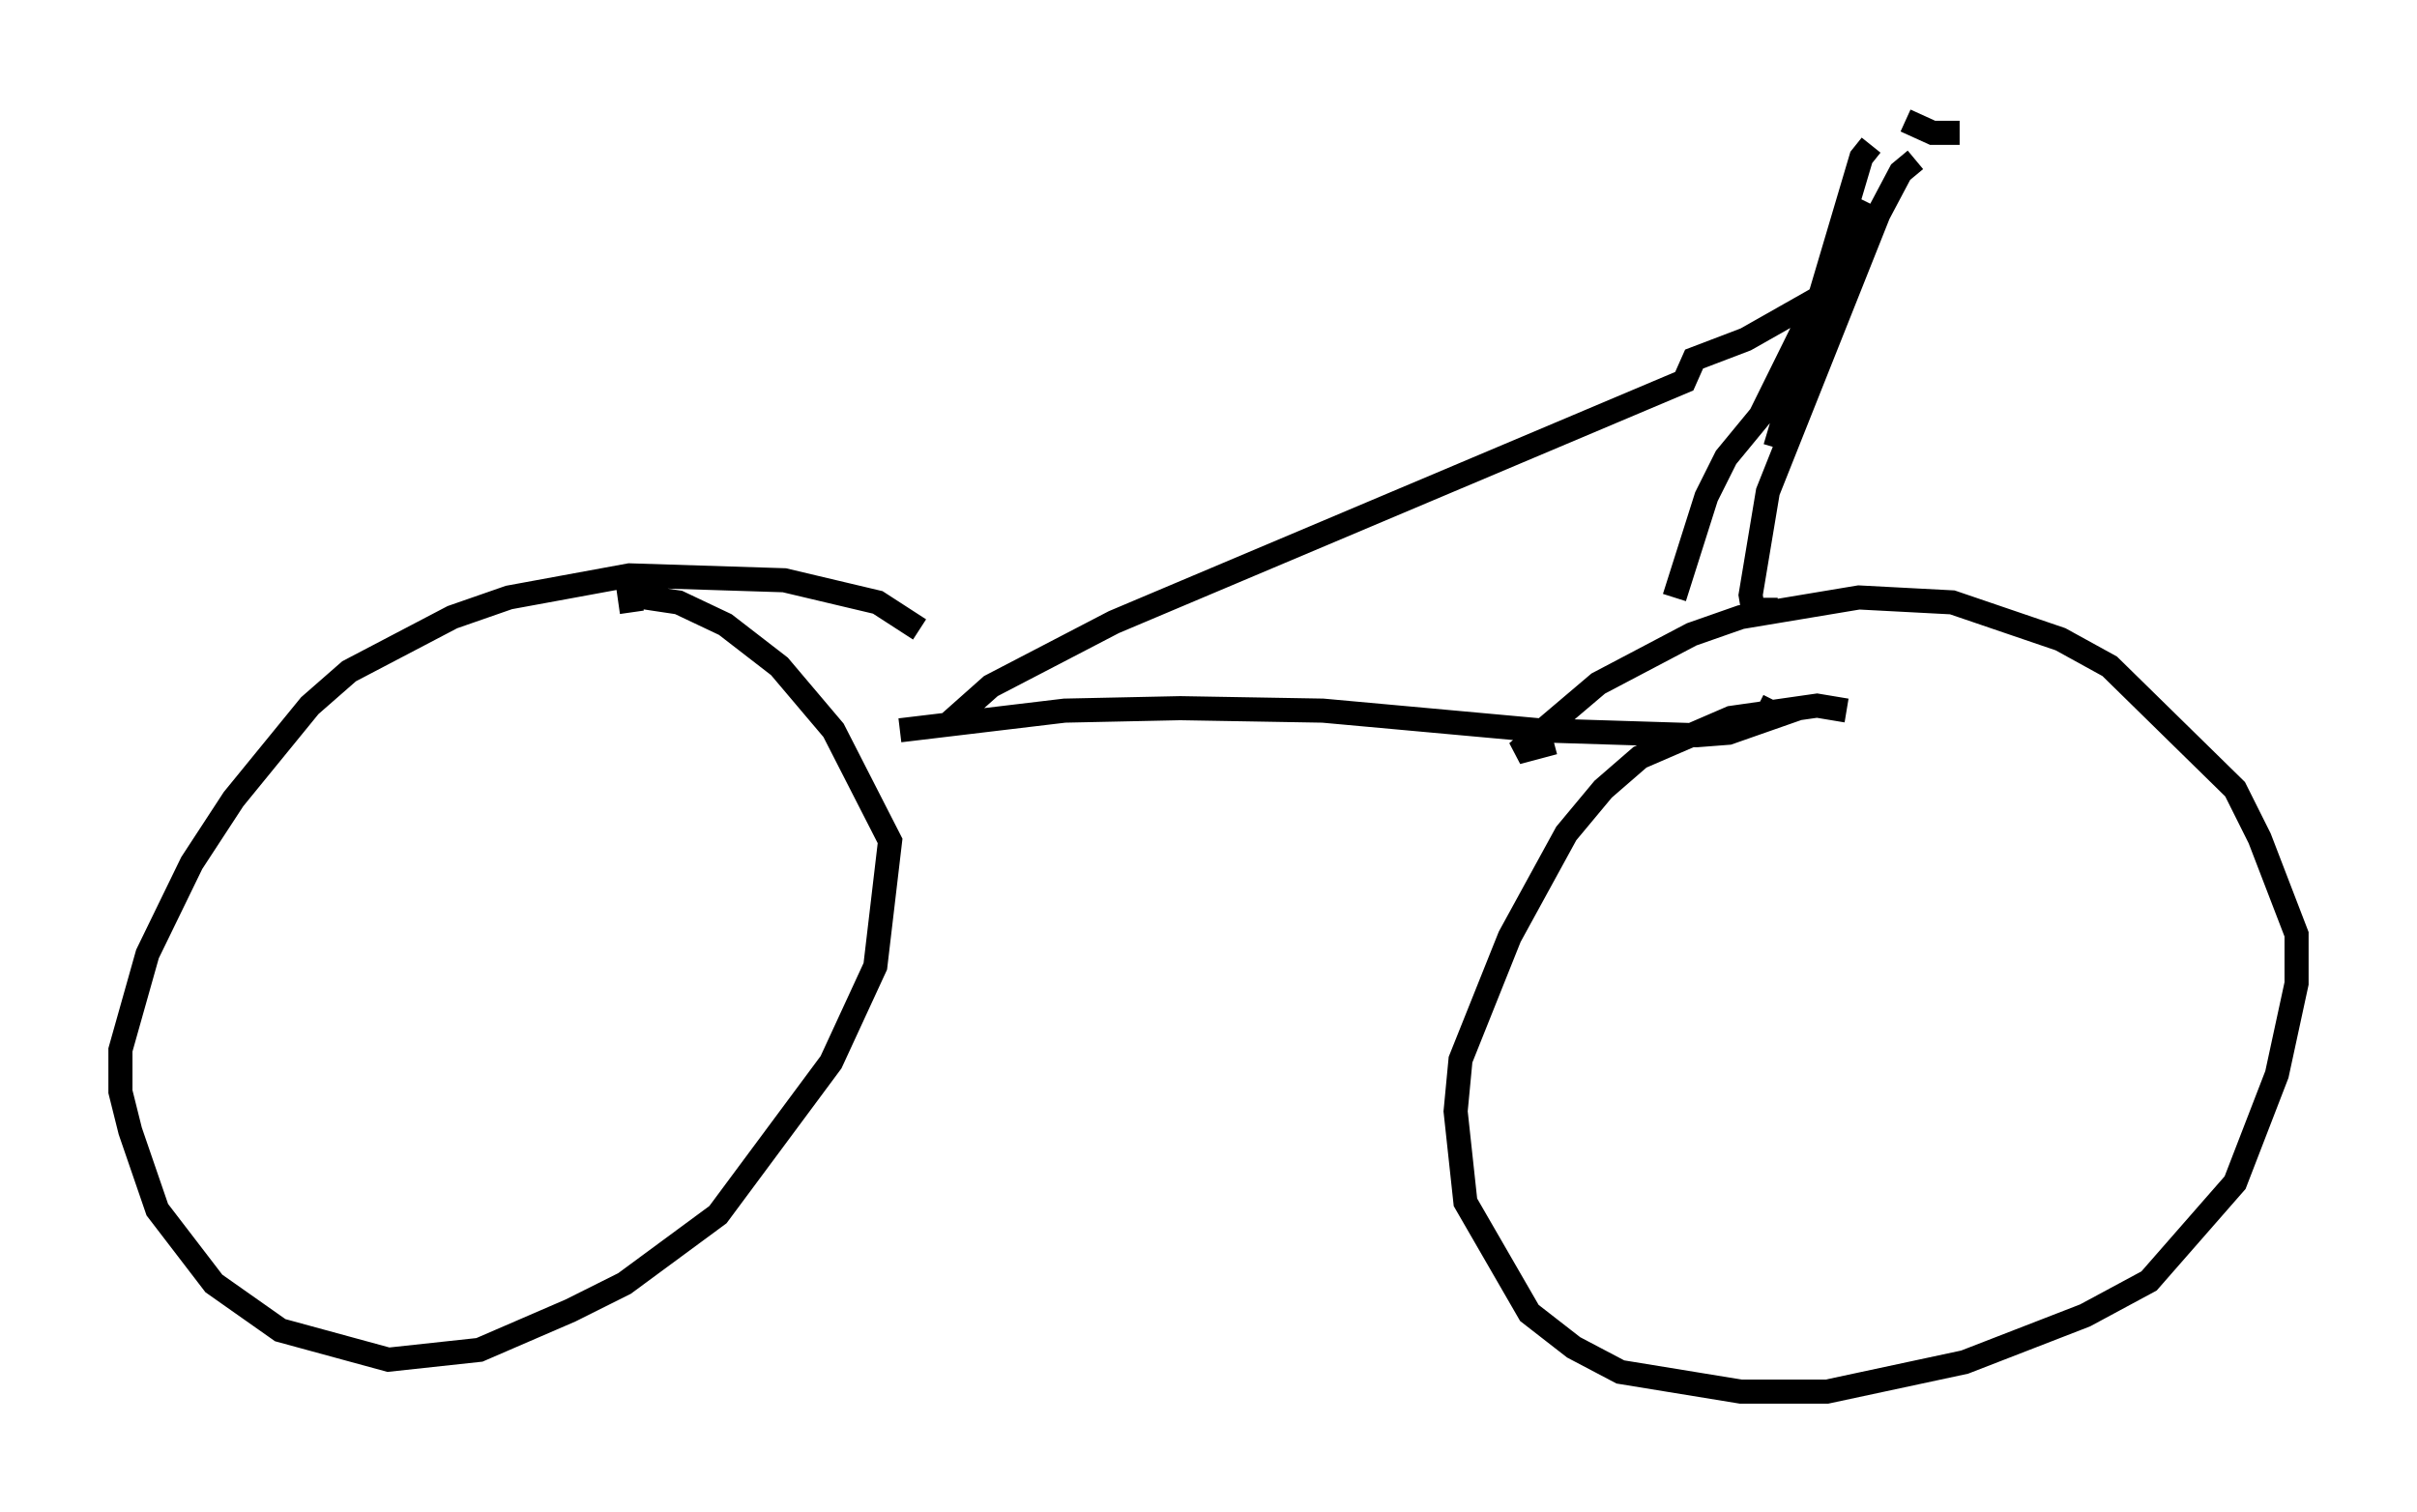 <?xml version="1.0" encoding="utf-8" ?>
<svg baseProfile="full" height="62.778" version="1.1" width="100.345" xmlns="http://www.w3.org/2000/svg" xmlns:ev="http://www.w3.org/2001/xml-events" xmlns:xlink="http://www.w3.org/1999/xlink"><defs /><rect fill="white" height="62.778" width="100.345" x="0" y="0" /><path d="M77.684, 30.113 m-1.021, -0.613 l-1.225, -0.204 -3.573, 0.51 l-3.777, 1.633 -1.531, 1.327 l-1.531, 1.838 -2.348, 4.288 l-2.042, 5.104 -0.204, 2.144 l0.408, 3.777 2.654, 4.594 l1.838, 1.429 1.94, 1.021 l5.002, 0.817 3.573, 0.0 l5.717, -1.225 5.002, -1.94 l2.654, -1.429 3.573, -4.083 l1.735, -4.492 0.817, -3.777 l0.0, -2.042 -1.531, -3.981 l-1.021, -2.042 -5.206, -5.104 l-2.042, -1.123 -4.492, -1.531 l-3.879, -0.204 -4.9, 0.817 l-2.042, 0.715 -3.879, 2.042 l-3.369, 2.858 1.531, -0.408 m-26.338, -4.696 l-1.735, -1.123 -3.879, -0.919 l-6.431, -0.204 -5.002, 0.919 l-2.348, 0.817 -4.288, 2.246 l-1.633, 1.429 -3.165, 3.879 l-1.735, 2.654 -1.838, 3.777 l-1.123, 3.981 0.0, 1.735 l0.408, 1.633 1.123, 3.267 l2.348, 3.063 2.756, 1.94 l4.492, 1.225 3.777, -0.408 l3.777, -1.633 2.246, -1.123 l3.879, -2.858 4.696, -6.329 l1.838, -3.981 0.613, -5.206 l-2.348, -4.594 -2.246, -2.654 l-2.246, -1.735 -1.94, -0.919 l-2.042, -0.306 0.102, 0.715 m11.127, 4.9 l6.84, -0.817 4.798, -0.102 l5.921, 0.102 8.983, 0.817 l6.533, 0.204 1.327, -0.102 l2.042, -0.715 -0.817, -0.408 m-33.688, 0.817 l1.838, -1.633 5.104, -2.654 l23.684, -10.004 0.408, -0.919 l2.144, -0.817 3.063, -1.735 l0.408, -0.51 m1.531, -3.471 l-4.39, 8.881 -1.429, 1.735 l-0.817, 1.633 -1.327, 4.185 m4.185, -6.227 l3.573, -12.046 0.408, -0.51 m1.429, -1.021 l1.123, 0.51 1.123, 0.0 m-7.554, 19.804 l-1.021, 0.0 -0.102, -0.613 l0.715, -4.288 4.594, -11.536 l0.919, -1.735 0.613, -0.51 " fill="none" stroke="black" stroke-width="1" /></svg>